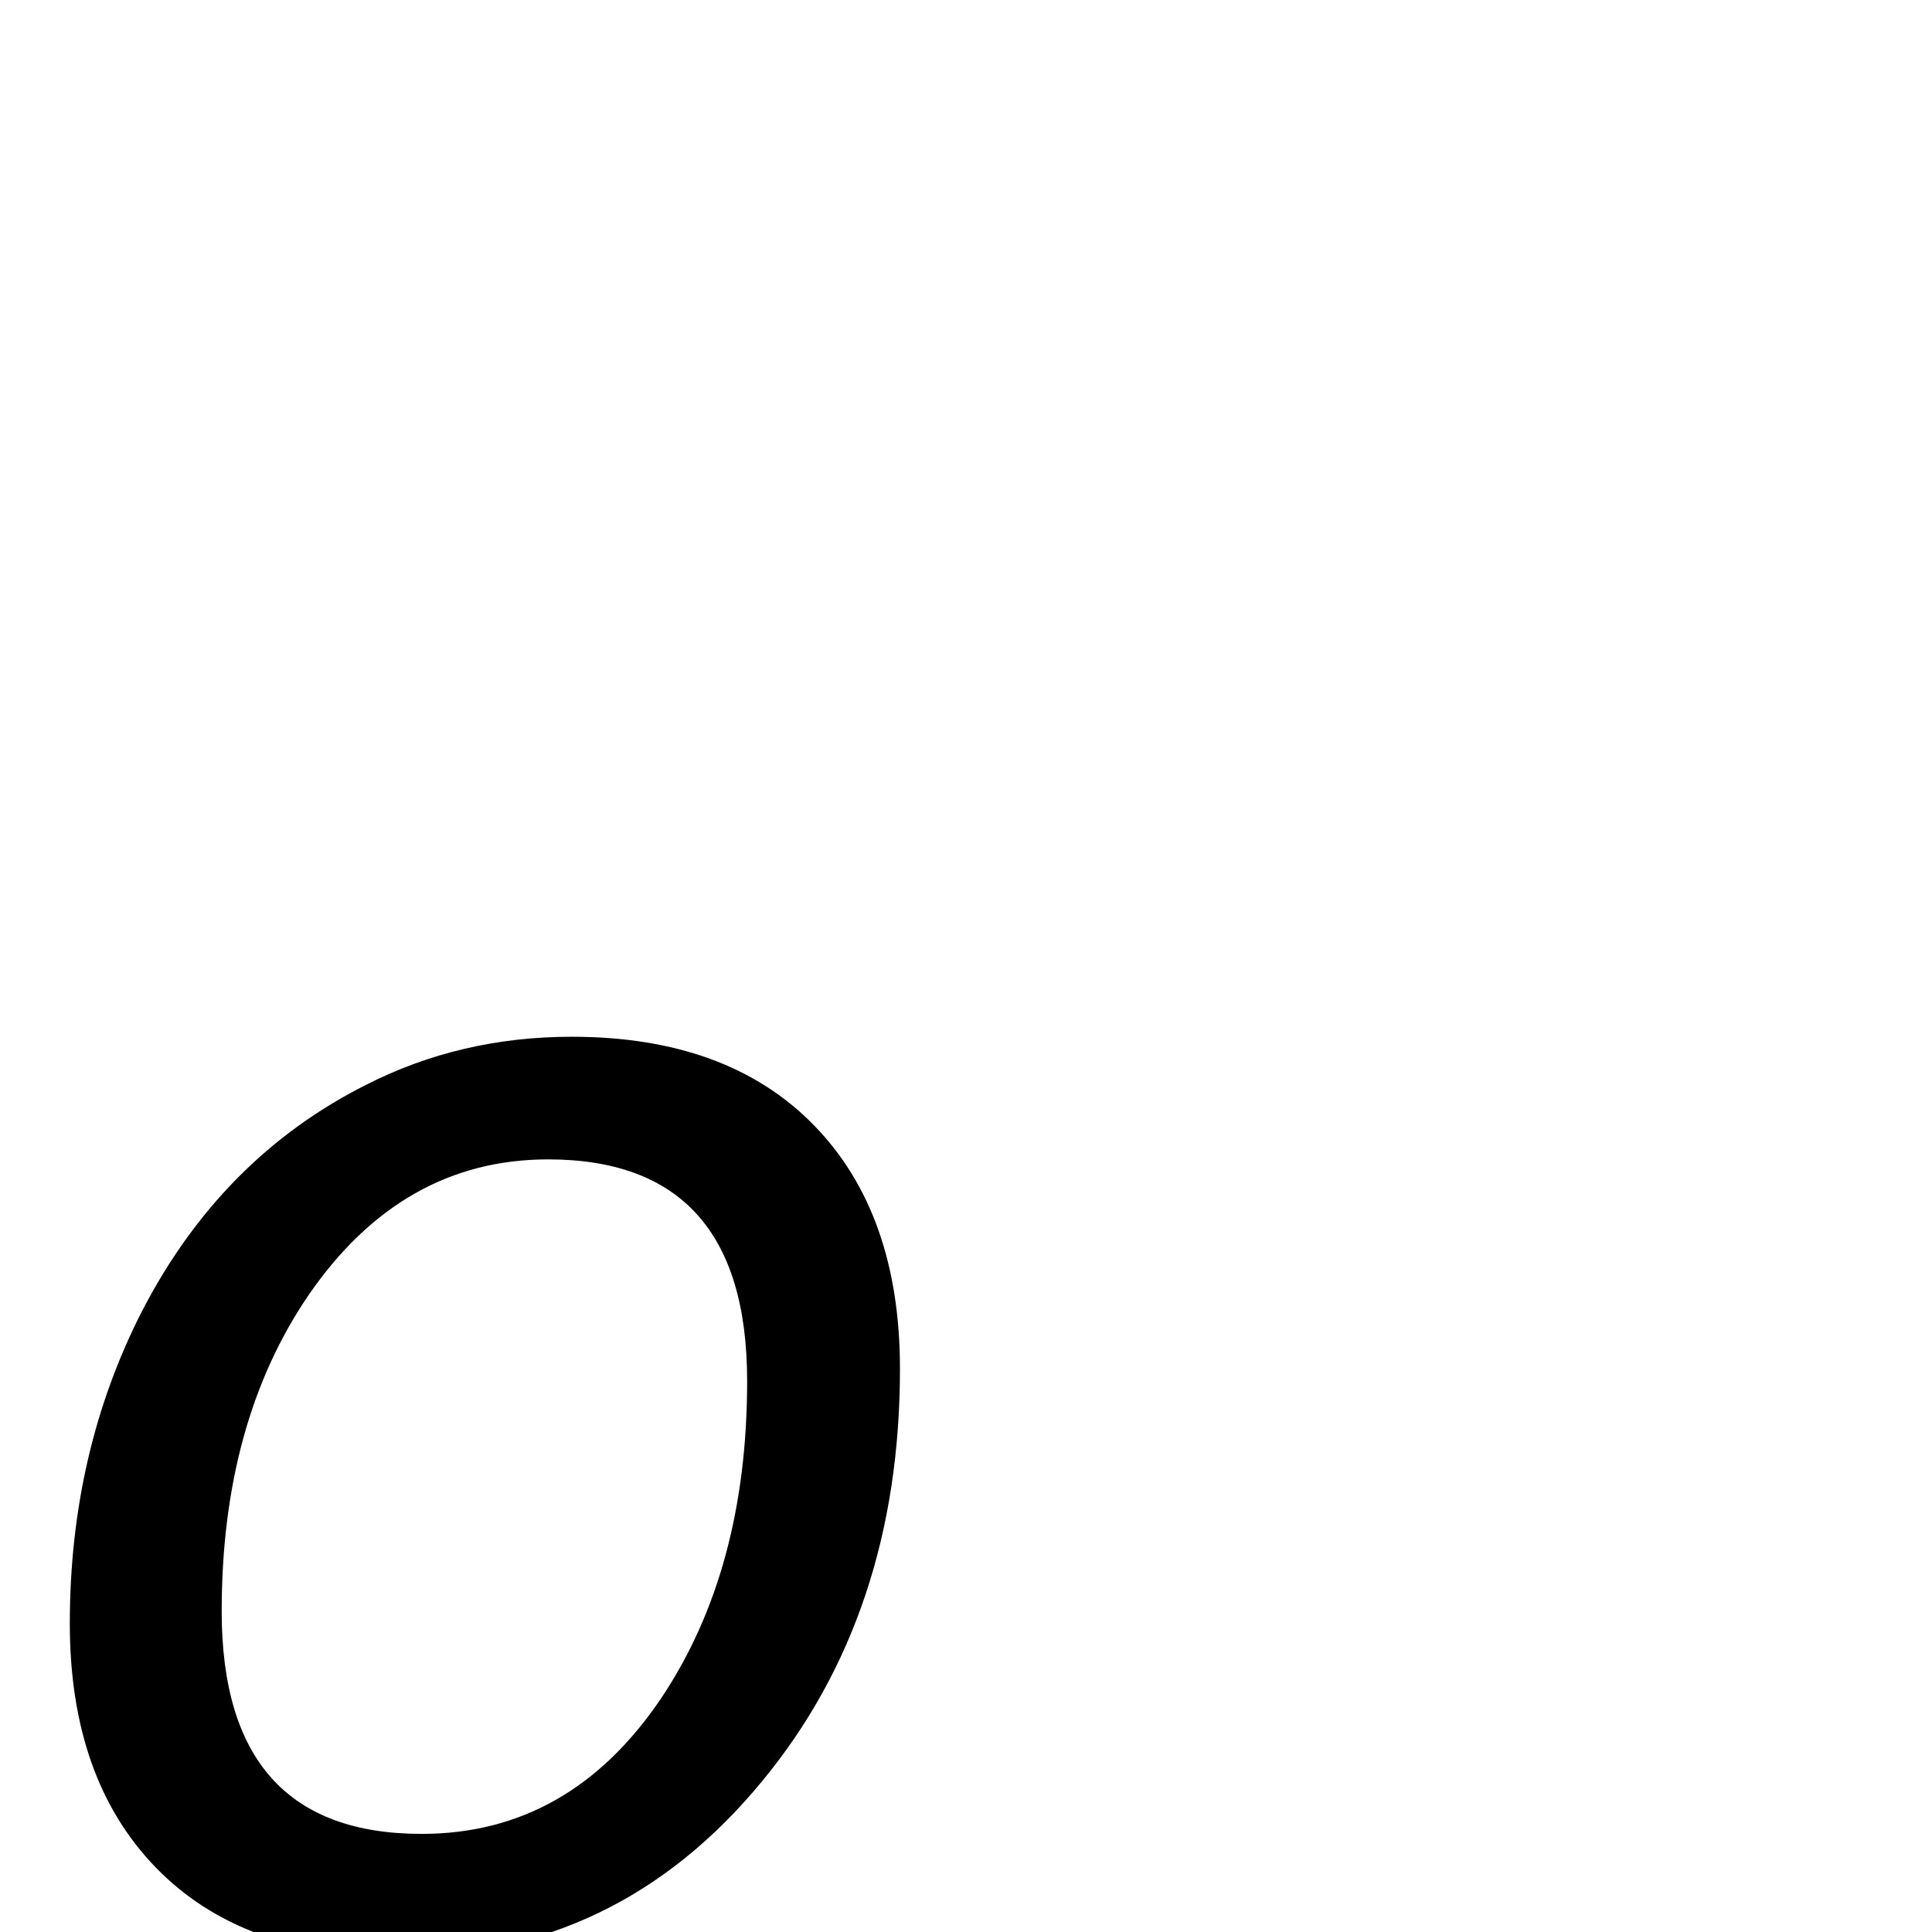 <?xml version="1.0" standalone="no"?>
<!DOCTYPE svg PUBLIC "-//W3C//DTD SVG 1.1//EN" "http://www.w3.org/Graphics/SVG/1.1/DTD/svg11.dtd" >
<svg viewBox="0 -442 2048 2048">
  <g transform="matrix(1 0 0 -1 0 1606)">
   <path fill="currentColor"
d="M954 597q0 -260 -146 -437q-153 -186 -386 -186q-165 0 -256.5 94t-91.5 259q0 182 77 332q84 162 237 239q100 51 218 51q165 0 256.5 -93.5t91.5 -258.5zM792 584q0 235 -211 235q-155 0 -254 -144q-92 -135 -92 -335q0 -236 212 -236q157 0 254 144q91 136 91 336z
" />
  </g>

</svg>
